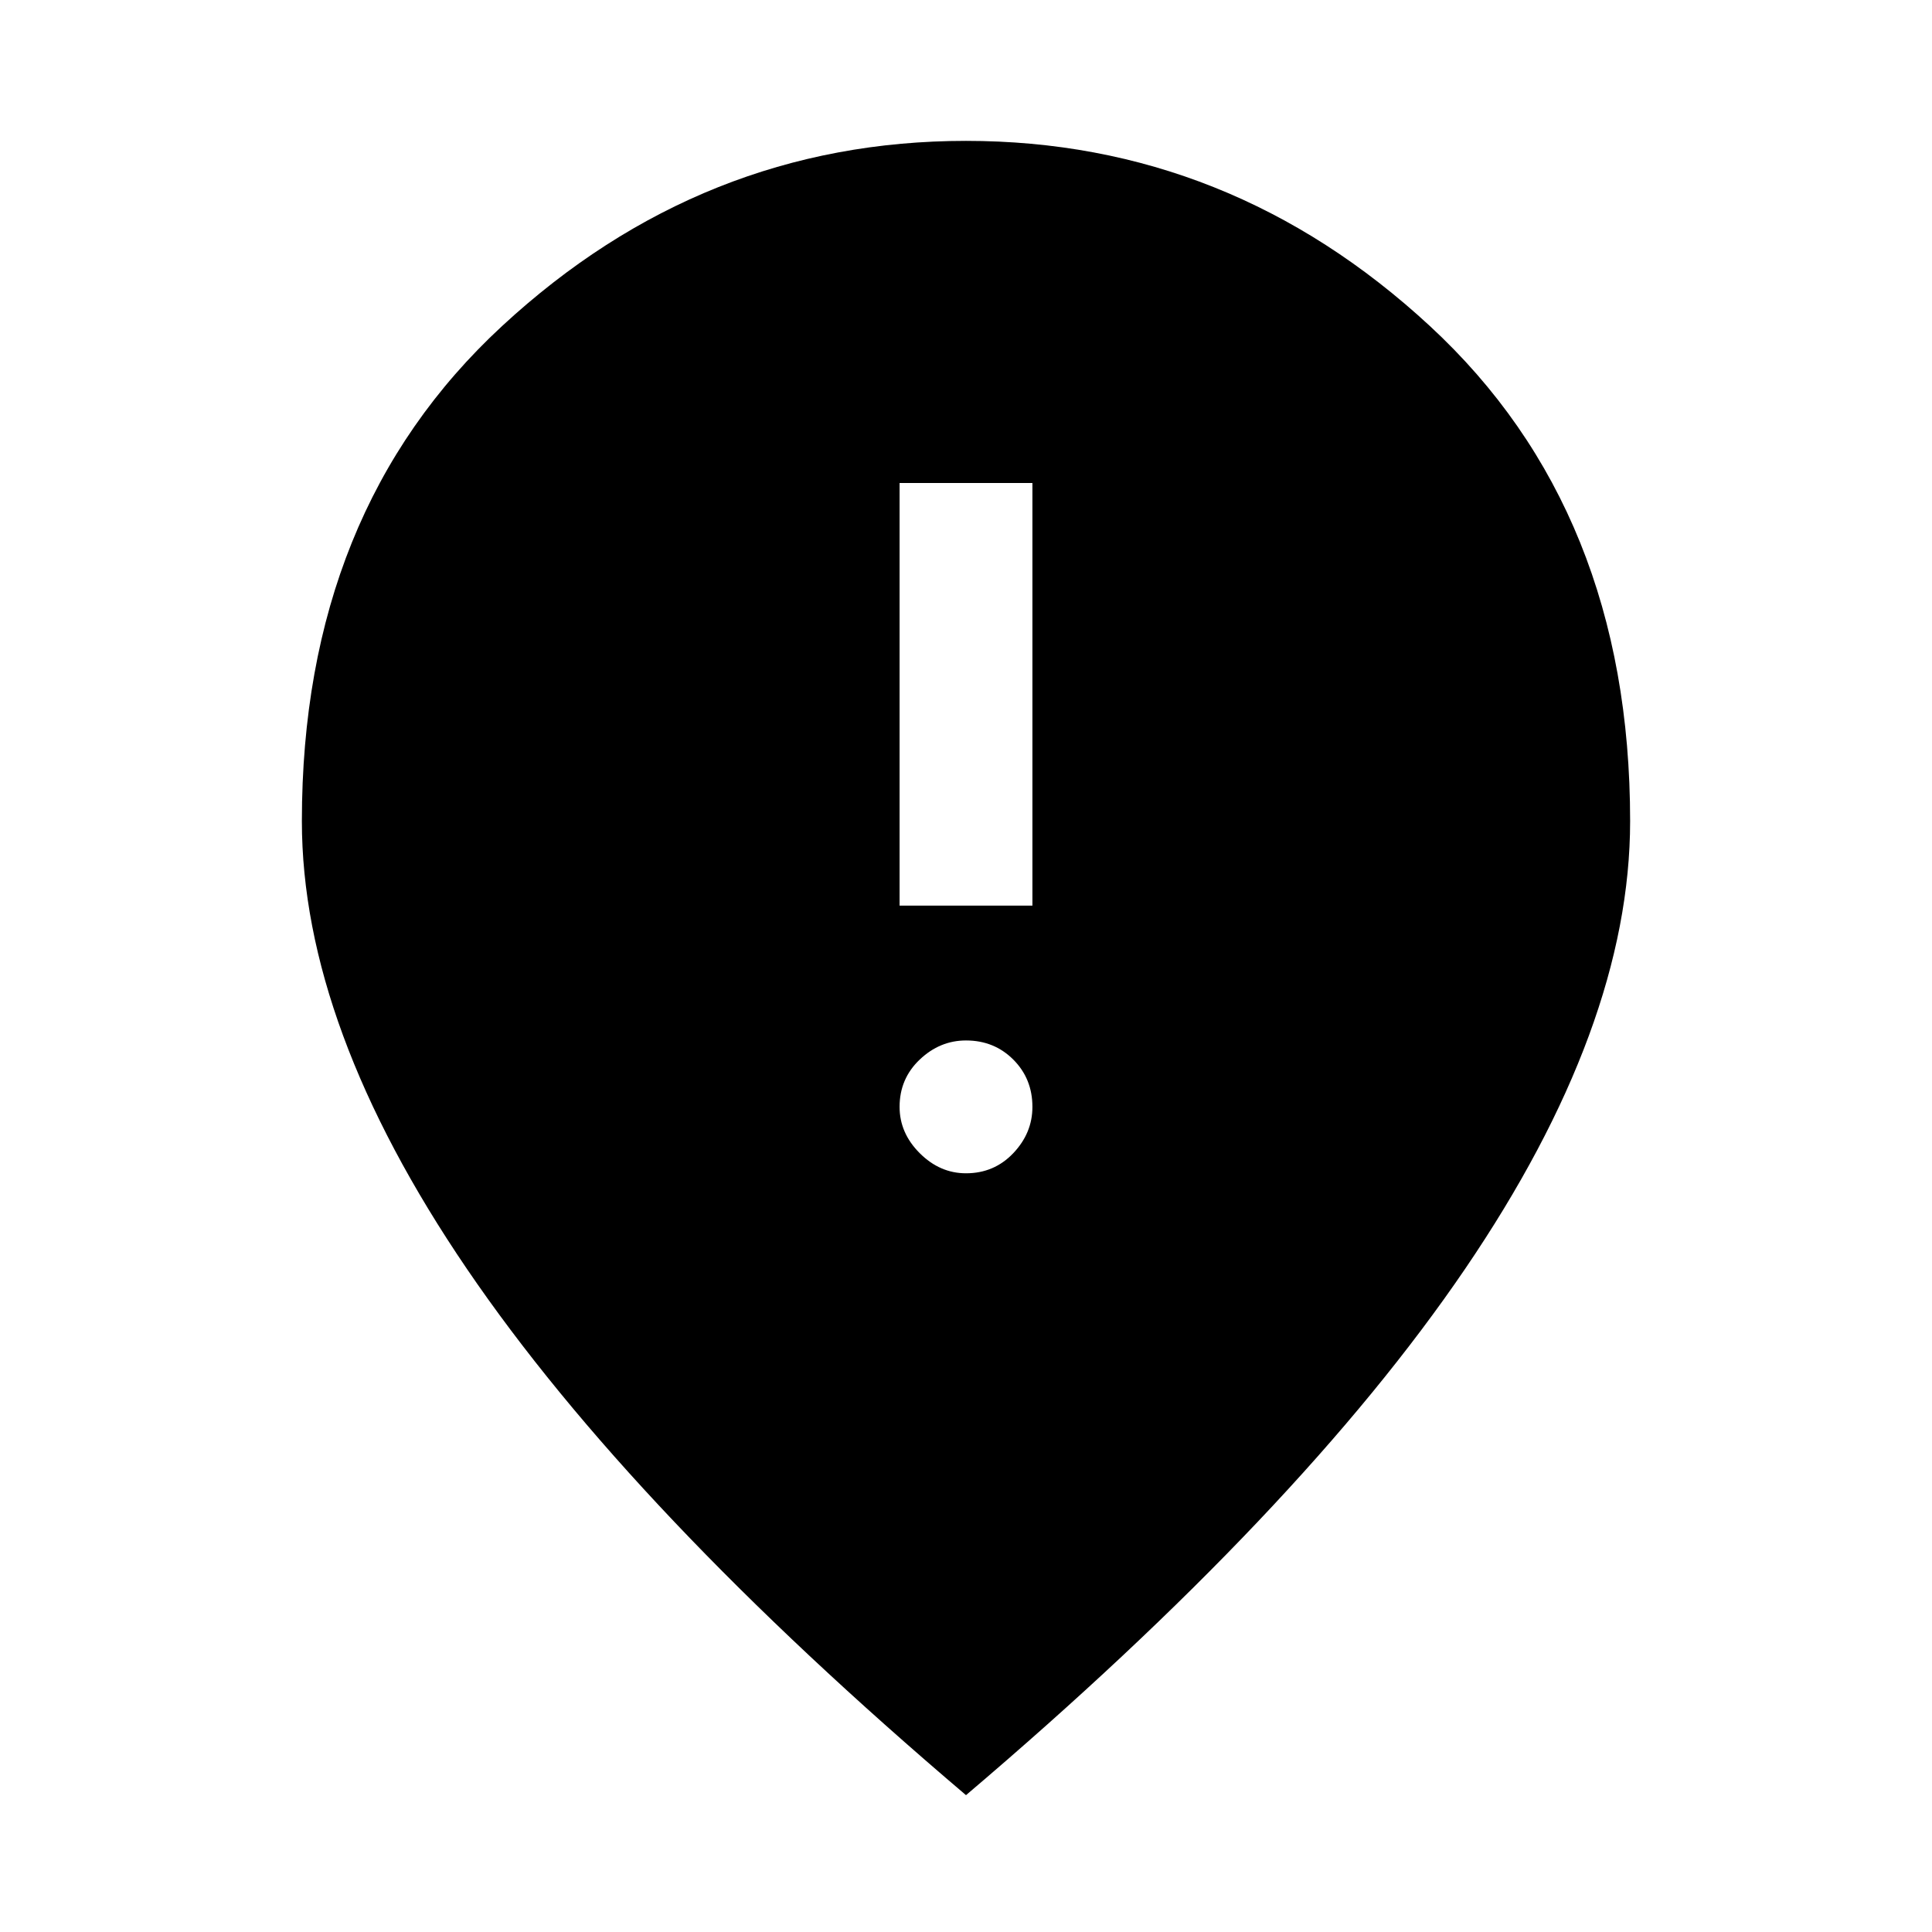 <svg xmlns="http://www.w3.org/2000/svg" width="48" height="48"><path d="M22.35 22.5h3.3V12h-3.3zM24 29.15q.7 0 1.175-.5.475-.5.475-1.15 0-.7-.475-1.175Q24.7 25.85 24 25.85q-.65 0-1.15.475-.5.475-.5 1.175 0 .65.5 1.15.5.5 1.15.5zm0 15.45q-8.3-7.05-12.4-13.075Q7.5 25.5 7.5 20.4q0-7.7 4.975-12.3Q17.45 3.5 24 3.5q6.55 0 11.525 4.6Q40.5 12.7 40.5 20.4q0 5.1-4.1 11.125T24 44.6z"/></svg>